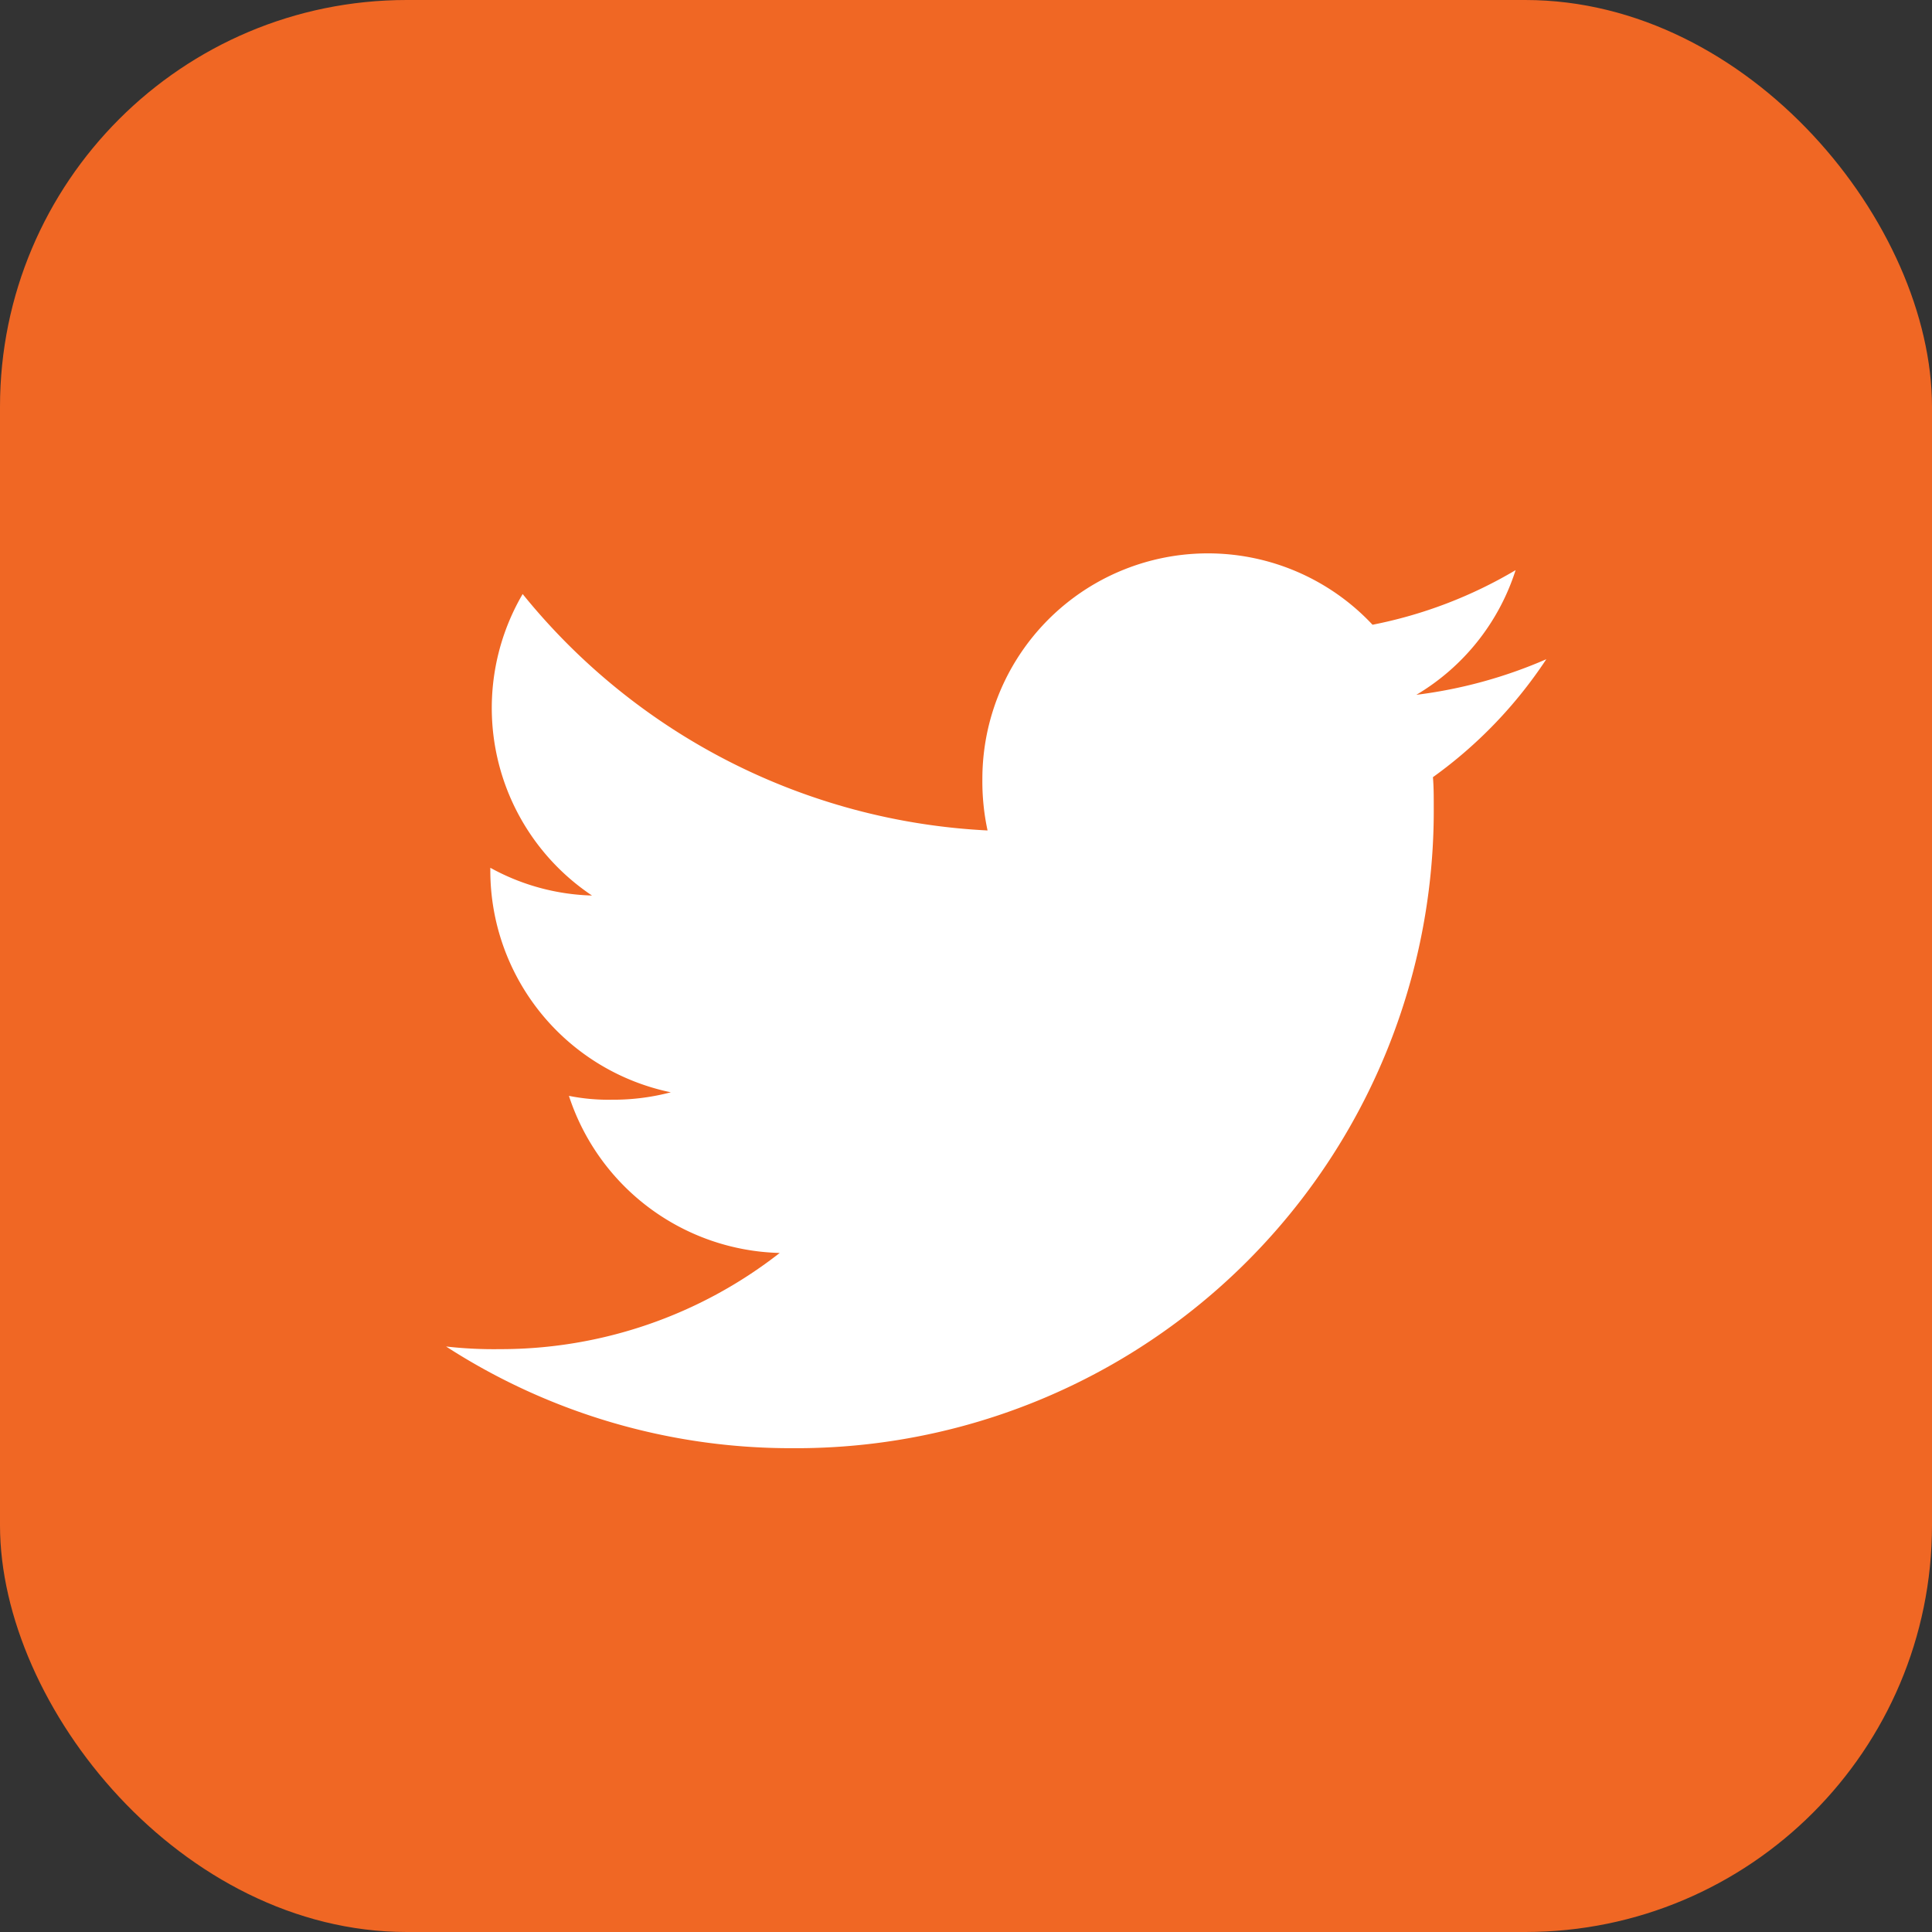 <svg xmlns="http://www.w3.org/2000/svg" width="19" height="19" viewBox="0 0 19 19">
                <rect x="0" y="0" width="19" height="19" fill="#333333" stroke="none"/>
                <defs><style>.aba {
                                      fill: #f06724;
                                    }
                
                                    .bab {
                                      fill: #fff;
                                    }</style></defs>
                <g transform="translate(-1462 -10074)">
                <rect class="aba" width="19" height="19" rx="4" transform="translate(1462 10074)"></rect>
                <g transform="translate(1466.387 10079.442)">
                <g transform="translate(0 0)">
                <path class="bab" d="M10.82,49.041a4.625,4.625,0,0,1-1.278.35,2.206,2.206,0,0,0,.976-1.226,4.433,4.433,0,0,1-1.407.537,2.218,2.218,0,0,0-3.837,1.517,2.284,2.284,0,0,0,.051.506A6.279,6.279,0,0,1,.753,48.4a2.219,2.219,0,0,0,.682,2.965,2.191,2.191,0,0,1-1-.273v.024A2.228,2.228,0,0,0,2.21,53.3a2.214,2.214,0,0,1-.582.073,1.961,1.961,0,0,1-.42-.038A2.239,2.239,0,0,0,3.281,54.88a4.457,4.457,0,0,1-2.75.946A4.154,4.154,0,0,1,0,55.8a6.245,6.245,0,0,0,3.4,1,6.27,6.27,0,0,0,6.313-6.312c0-.1,0-.193-.008-.287A4.425,4.425,0,0,0,10.82,49.041Z" transform="translate(0 -48)"></path>
                </g>
                </g>
                </g>
                </svg>